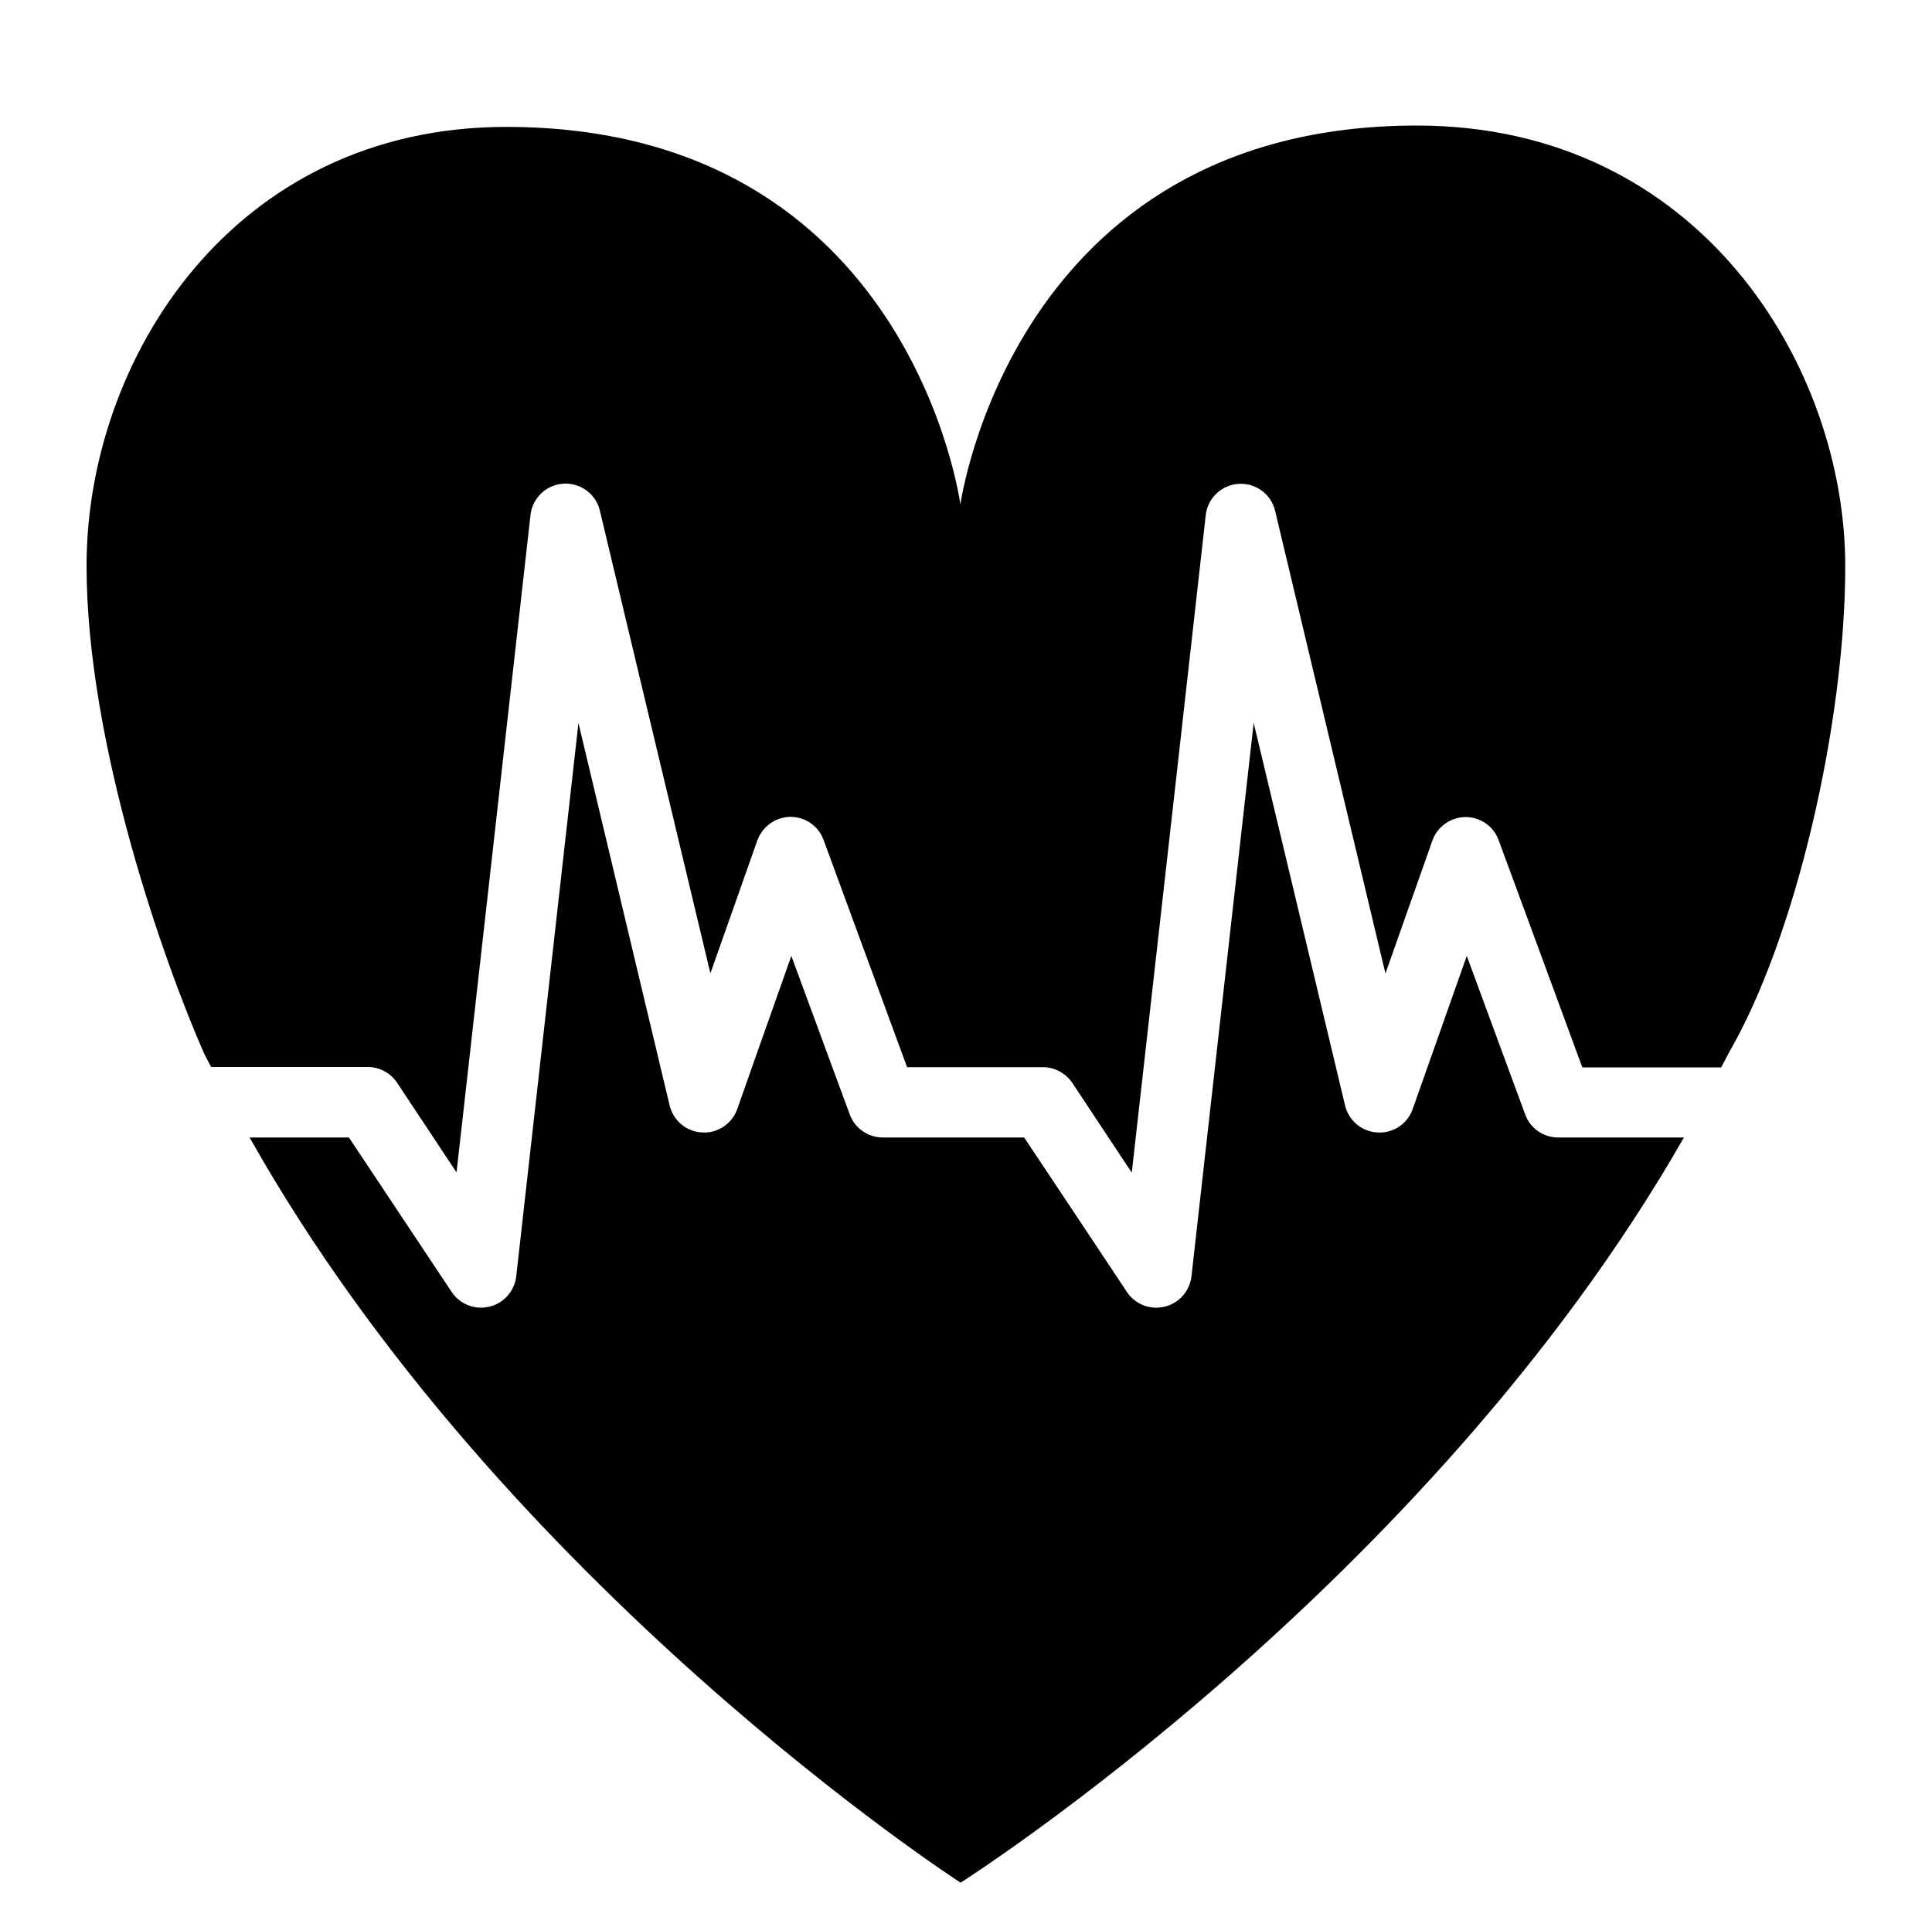 <?xml version="1.0" encoding="utf-8"?>
<!-- Generator: Adobe Illustrator 16.0.4, SVG Export Plug-In . SVG Version: 6.00 Build 0)  -->
<!DOCTYPE svg PUBLIC "-//W3C//DTD SVG 1.1 Tiny//EN" "http://www.w3.org/Graphics/SVG/1.1/DTD/svg11-tiny.dtd">
<svg version="1.1" baseProfile="tiny" id="Layer_1" xmlns="http://www.w3.org/2000/svg" xmlns:xlink="http://www.w3.org/1999/xlink"
	 x="0px" y="0px" width="100px" height="99.94px" viewBox="0 0 100 99.94" xml:space="preserve">
<path d="M10.93,55.24h8.1c0.62,0,1.18,0.31,1.52,0.81c0,0,1.54,2.33,3.08,4.65c0.85-7.58,3.83-34.05,3.83-34.05
	c0.1-0.87,0.82-1.56,1.71-1.61c0.88-0.05,1.68,0.54,1.88,1.4c0,0,3.88,16.27,5.72,23.95c1.21-3.42,2.43-6.88,2.43-6.88
	c0.26-0.72,0.94-1.21,1.71-1.22c0.77,0,1.46,0.47,1.72,1.2c0,0,3.6,9.79,4.32,11.76c1.82,0,7.03,0,7.03,0
	c0.61,0,1.18,0.31,1.52,0.81c0,0,1.54,2.33,3.08,4.65c0.86-7.58,3.83-34.05,3.83-34.05c0.1-0.87,0.82-1.56,1.71-1.61
	c0.89-0.05,1.68,0.54,1.88,1.4c0,0,3.88,16.26,5.71,23.95c1.21-3.42,2.43-6.88,2.43-6.88c0.25-0.72,0.94-1.21,1.71-1.22
	c0.77,0,1.46,0.47,1.72,1.2c0,0,3.61,9.79,4.33,11.76c1.26,0,4.99,0,7.19,0l0.38-0.73c3.49-6,6.04-17.12,6.04-25.22
	c0-10.33-7.52-22.81-22.17-22.81c-20.94,0-23.63,19.62-23.63,19.62S47.12,6.57,26.2,6.57c-14.14,0-21.72,12.03-21.72,22.72
	c0,9.23,4.04,20.63,6.11,25.31L10.93,55.24z"/>
<path d="M80.65,58.89c-0.77,0-1.45-0.48-1.71-1.2c0,0-1.62-4.39-3.02-8.2c-1.31,3.72-2.8,7.93-2.8,7.93c-0.27,0.76-1,1.26-1.82,1.21
	c-0.81-0.04-1.49-0.61-1.68-1.4c0,0-2.61-10.93-4.73-19.81c-1.26,11.19-3.22,28.66-3.22,28.66c-0.09,0.76-0.64,1.39-1.39,1.57
	c-0.75,0.18-1.52-0.12-1.95-0.76c0,0-4.42-6.66-5.32-8c-1.52,0-7.32,0-7.32,0c-0.76,0-1.45-0.48-1.71-1.2c0,0-1.62-4.39-3.02-8.2
	c-1.32,3.72-2.8,7.93-2.8,7.93c-0.27,0.76-1.01,1.26-1.82,1.21c-0.81-0.04-1.49-0.61-1.68-1.4c0,0-2.61-10.93-4.72-19.8
	c-1.26,11.18-3.22,28.65-3.22,28.65c-0.09,0.76-0.64,1.39-1.39,1.57c-0.75,0.18-1.52-0.12-1.95-0.76c0,0-4.43-6.66-5.32-8
	c-0.74,0-3.09,0-5.14,0c13.09,23.26,36.8,38.58,36.8,38.58s24.14-15.32,37.44-38.58H80.65L80.65,58.89z"/>
</svg>
